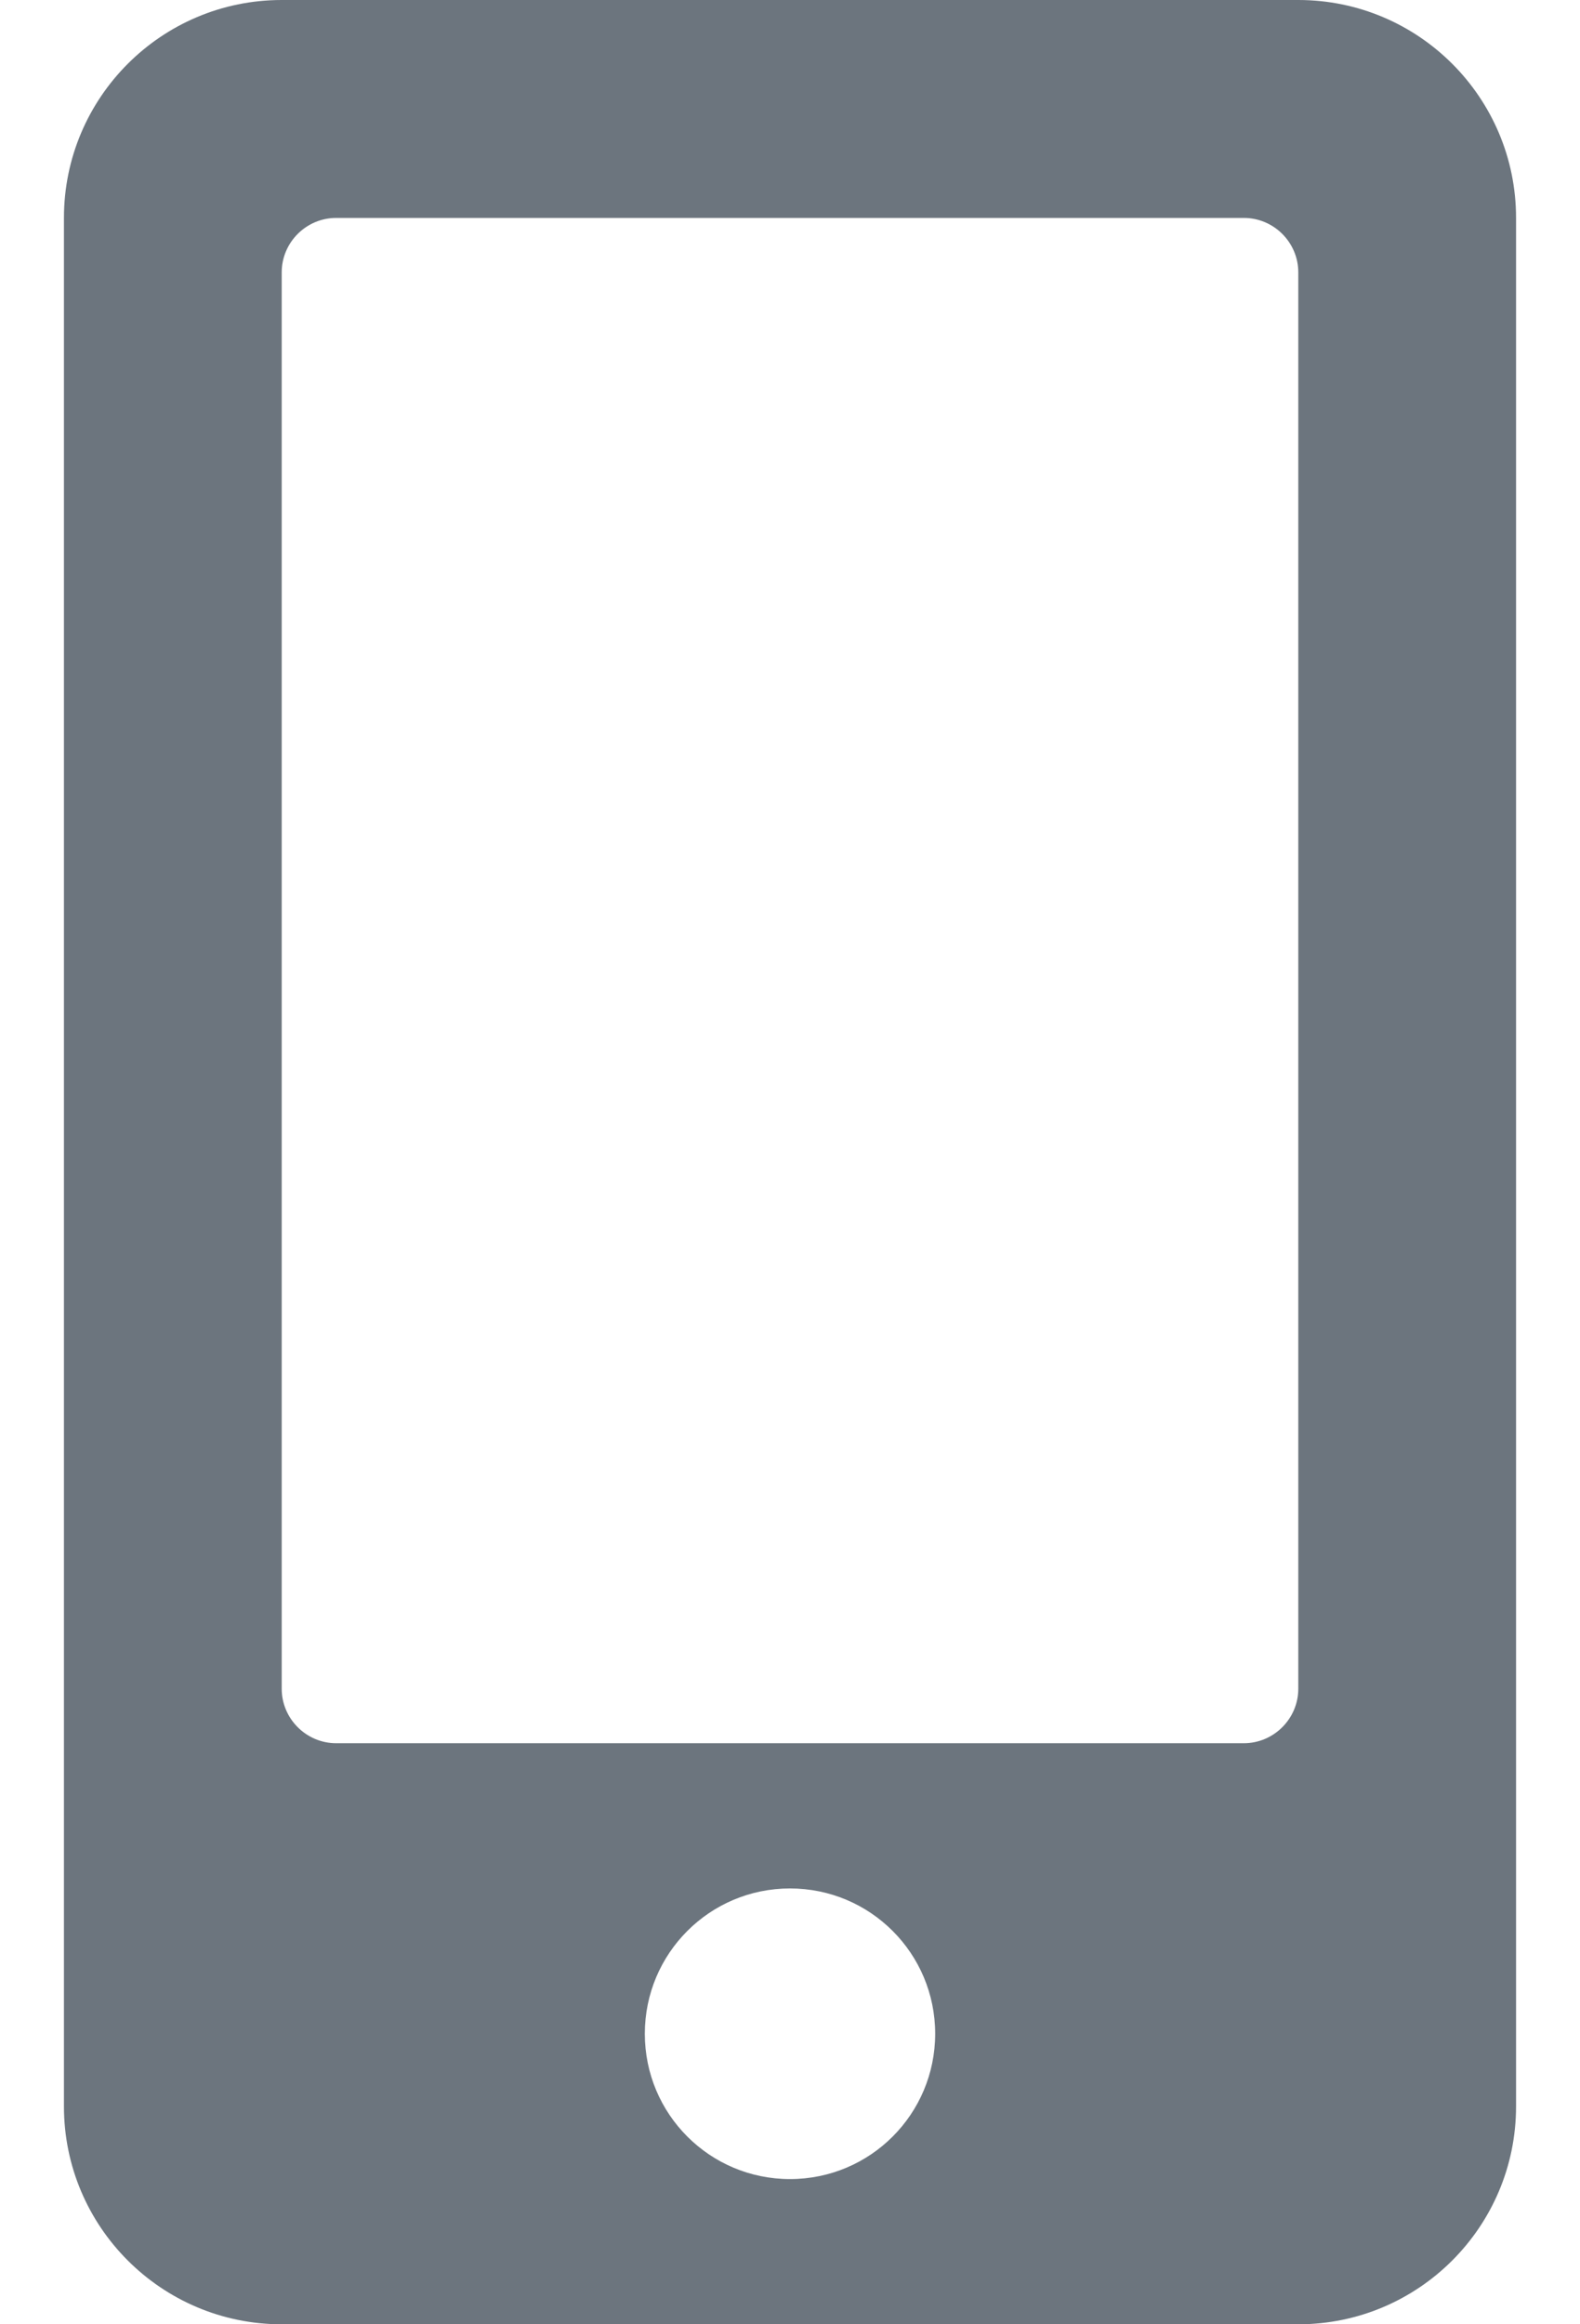 <svg width="17" height="25" viewBox="0 0 17 25" fill="none" xmlns="http://www.w3.org/2000/svg">
<path d="M13.969 0H3.031C1.737 0 0.688 1.05 0.688 2.344V22.656C0.688 23.95 1.737 25 3.031 25H13.969C15.263 25 16.312 23.95 16.312 22.656V2.344C16.312 1.05 15.263 0 13.969 0ZM8.5 23.438C7.636 23.438 6.938 22.739 6.938 21.875C6.938 21.011 7.636 20.312 8.5 20.312C9.364 20.312 10.062 21.011 10.062 21.875C10.062 22.739 9.364 23.438 8.5 23.438ZM13.969 18.164C13.969 18.486 13.705 18.75 13.383 18.75H3.617C3.295 18.75 3.031 18.486 3.031 18.164V2.93C3.031 2.607 3.295 2.344 3.617 2.344H13.383C13.705 2.344 13.969 2.607 13.969 2.93V18.164Z" fill="#6C757E"/>
</svg>
